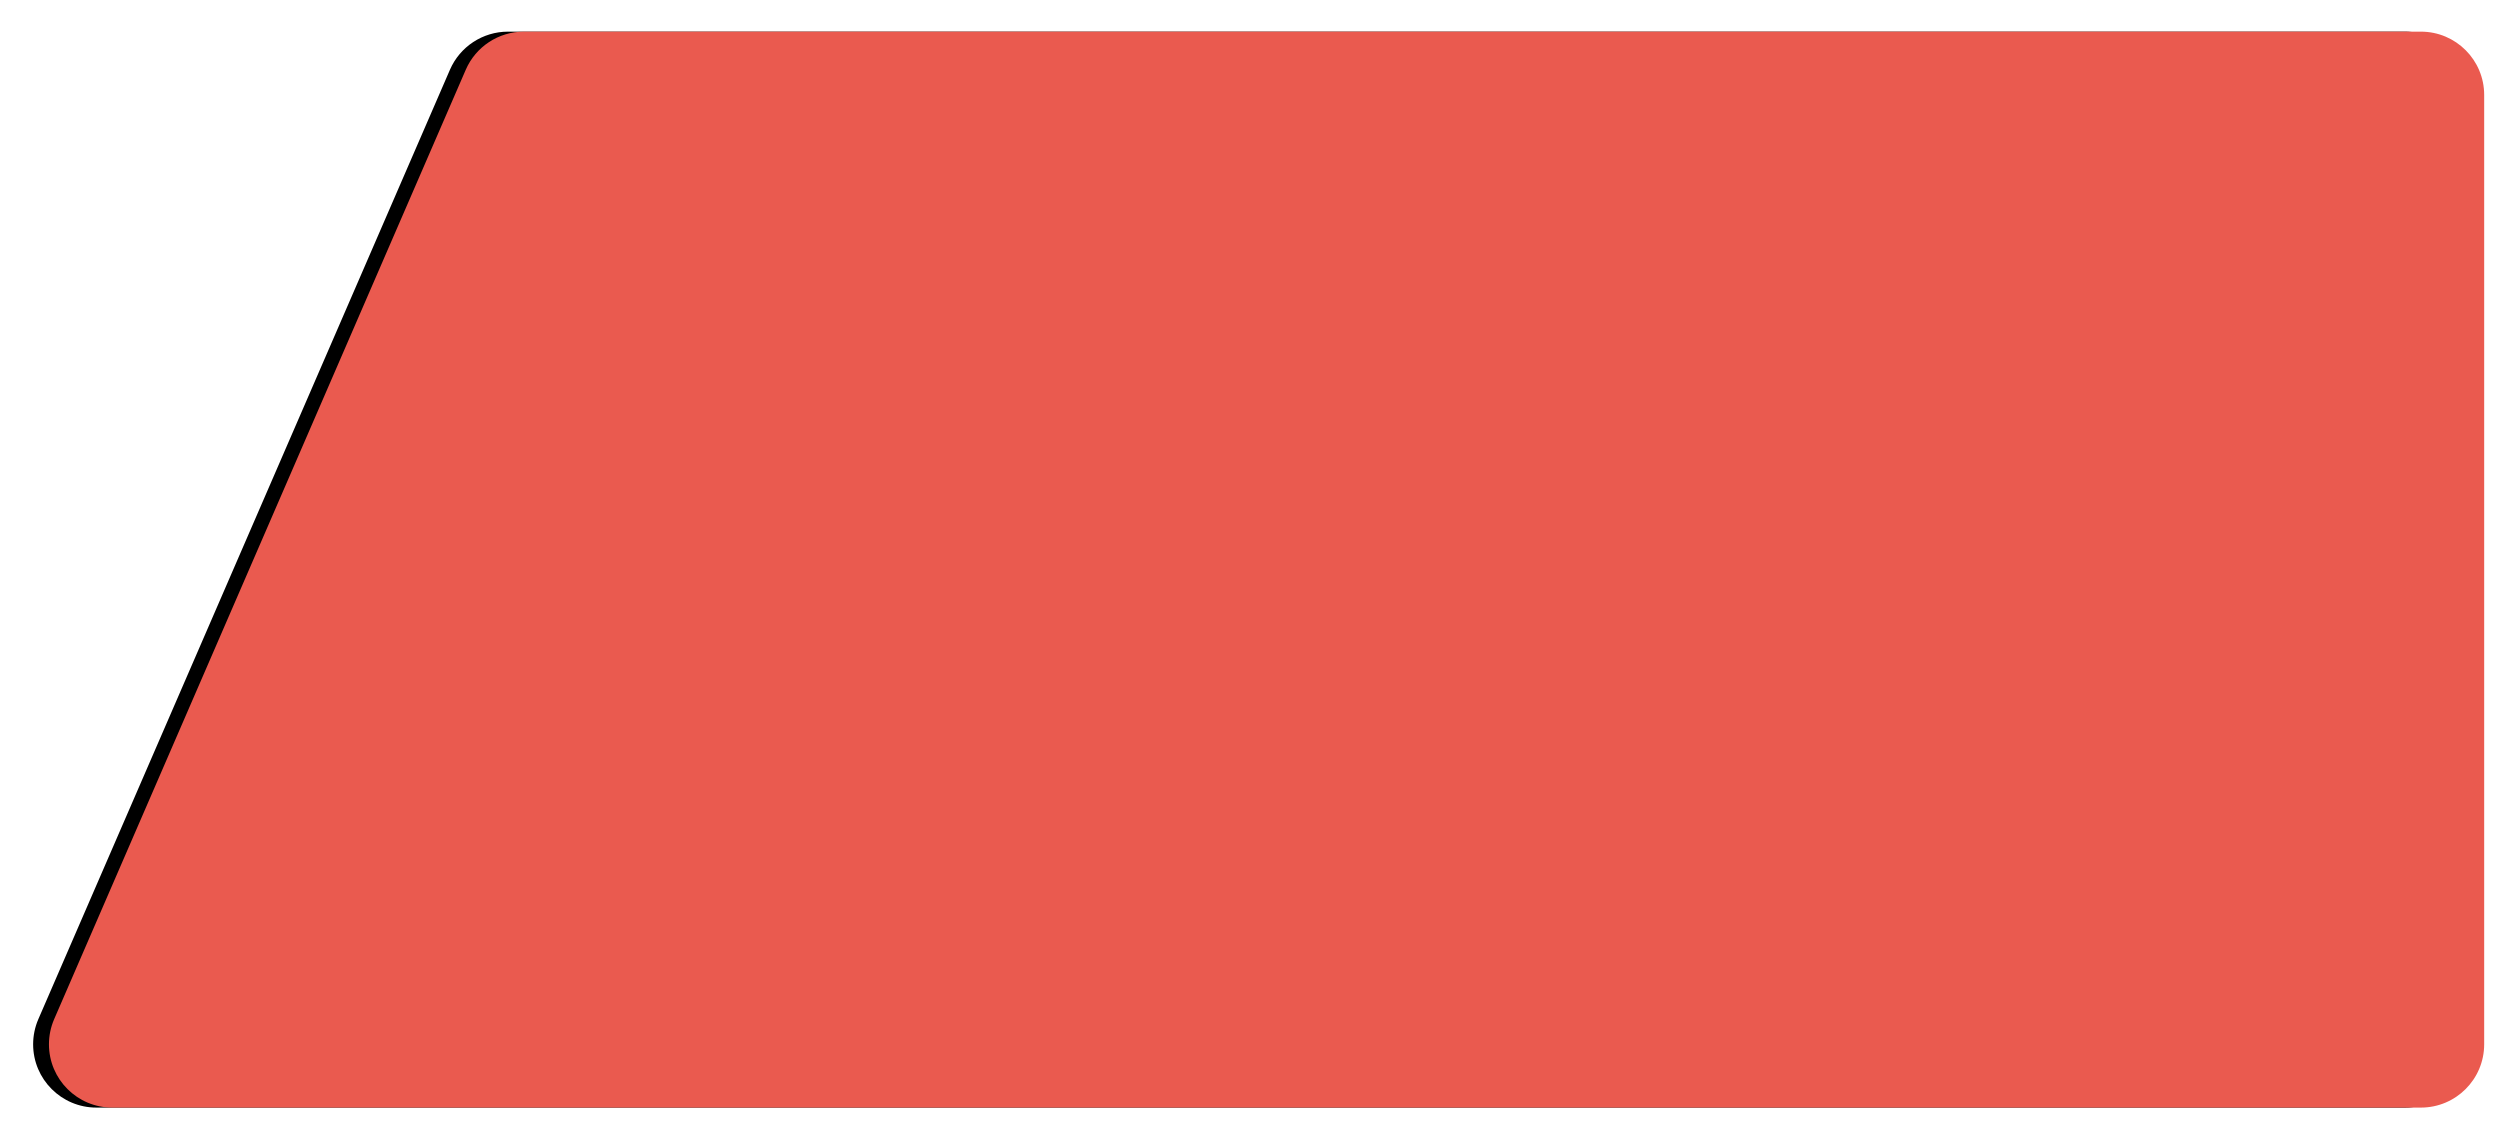 <?xml version="1.0" encoding="UTF-8"?>
<svg width="158px" height="72px" viewBox="0 0 158 72" version="1.1" xmlns="http://www.w3.org/2000/svg" xmlns:xlink="http://www.w3.org/1999/xlink">
    <title>矩形备份</title>
    <defs>
        <path d="M155.106,0 L275,0 C277.209,-1.61026889e-14 279,1.791 279,4 L279,64 C279,66.209 277.209,68 275,68 L129.094,68 C126.885,68 125.094,66.209 125.094,64 C125.094,63.453 125.206,62.911 125.424,62.409 L151.436,2.409 C152.07,0.946 153.512,2.9573542e-15 155.106,0 Z" id="path-1"></path>
        <filter x="-1.5%" y="-5.1%" width="103.1%" height="110.3%" filterUnits="objectBoundingBox" id="filter-2">
            <feOffset dx="-1" dy="0" in="SourceAlpha" result="shadowOffsetOuter1"></feOffset>
            <feGaussianBlur stdDeviation="1" in="shadowOffsetOuter1" result="shadowBlurOuter1"></feGaussianBlur>
            <feColorMatrix values="0 0 0 0 0.918   0 0 0 0 0.353   0 0 0 0 0.31  0 0 0 1 0" type="matrix" in="shadowBlurOuter1"></feColorMatrix>
        </filter>
    </defs>
    <g id="页面-1" stroke="none" stroke-width="1" fill="none" fill-rule="evenodd">
        <g id="CC-copy前" transform="translate(-170, -593)">
            <g id="矩形备份" transform="translate(48, 595)">
                <use fill="black" fill-opacity="1" filter="url(#filter-2)" xlink:href="#path-1"></use>
                <use fill="#EA5A4F" fill-rule="evenodd" xlink:href="#path-1"></use>
            </g>
        </g>
    </g>
</svg>